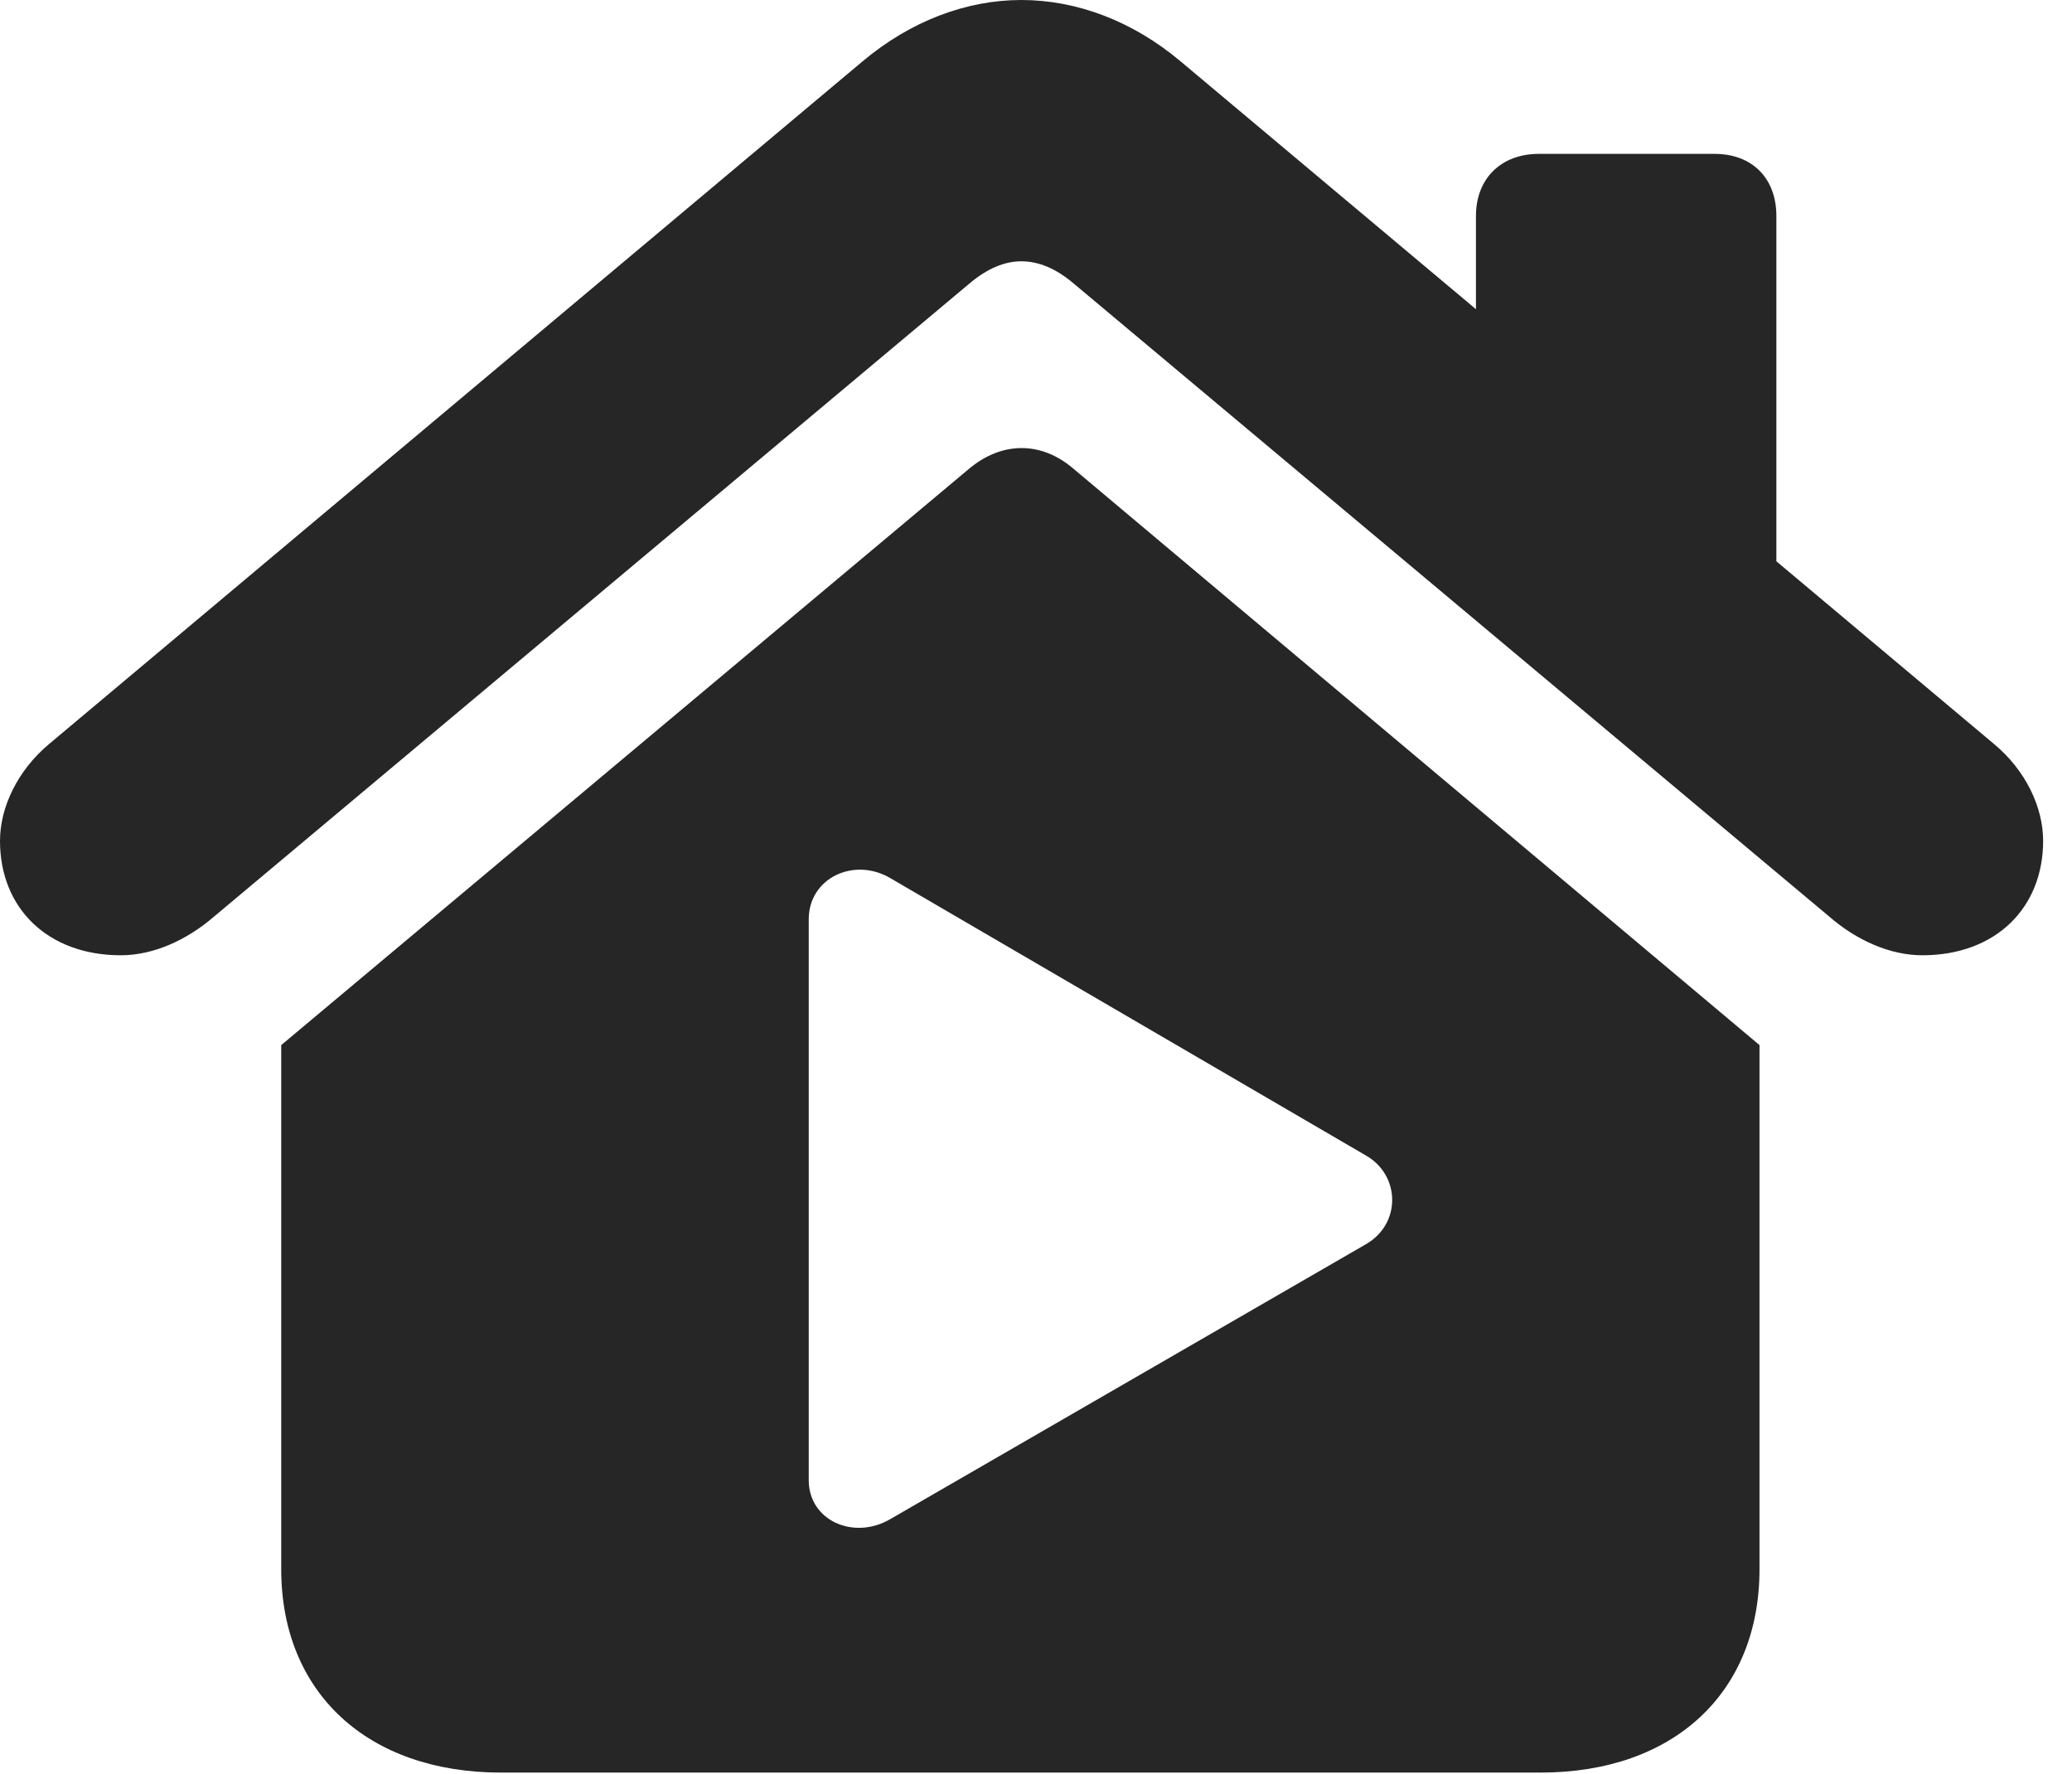 <?xml version="1.0" encoding="UTF-8"?>
<!--Generator: Apple Native CoreSVG 326-->
<!DOCTYPE svg PUBLIC "-//W3C//DTD SVG 1.1//EN" "http://www.w3.org/Graphics/SVG/1.1/DTD/svg11.dtd">
<svg version="1.1" xmlns="http://www.w3.org/2000/svg" xmlns:xlink="http://www.w3.org/1999/xlink"
       viewBox="0 0 25.912 22.183">
       <g>
              <rect height="22.183" opacity="0" width="25.912" x="0" y="0" />
              <path d="M13.425 5.861L22.004 13.067L22.004 19.62C22.004 21.164 20.933 22.163 19.265 22.163L6.266 22.163C4.598 22.163 3.517 21.164 3.517 19.62L3.517 13.067L12.119 5.861C12.525 5.521 13.017 5.511 13.425 5.861ZM10.114 11.492L10.114 18.508C10.114 19.012 10.677 19.262 11.135 18.993L17.078 15.559C17.526 15.306 17.517 14.691 17.076 14.444L11.135 10.98C10.677 10.71 10.114 10.981 10.114 11.492ZM14.764 0.767L18.458 3.866L18.458 2.701C18.458 2.227 18.778 1.924 19.243 1.924L21.444 1.924C21.911 1.924 22.215 2.227 22.215 2.701L22.215 7.018L24.94 9.305C25.329 9.63 25.551 10.088 25.551 10.514C25.551 11.354 24.955 11.944 24.04 11.944C23.64 11.944 23.221 11.76 22.876 11.46L13.419 3.538C13.208 3.361 12.993 3.267 12.772 3.267C12.56 3.267 12.343 3.361 12.132 3.538L2.677 11.46C2.33 11.76 1.912 11.944 1.511 11.944C0.596 11.944 0 11.354 0 10.514C0 10.088 0.224 9.63 0.611 9.305L10.787 0.767C11.389 0.261 12.088 0 12.772 0C13.463 0 14.162 0.261 14.764 0.767Z"
                     fill="currentColor" fill-opacity="0.85" />
       </g>
</svg>